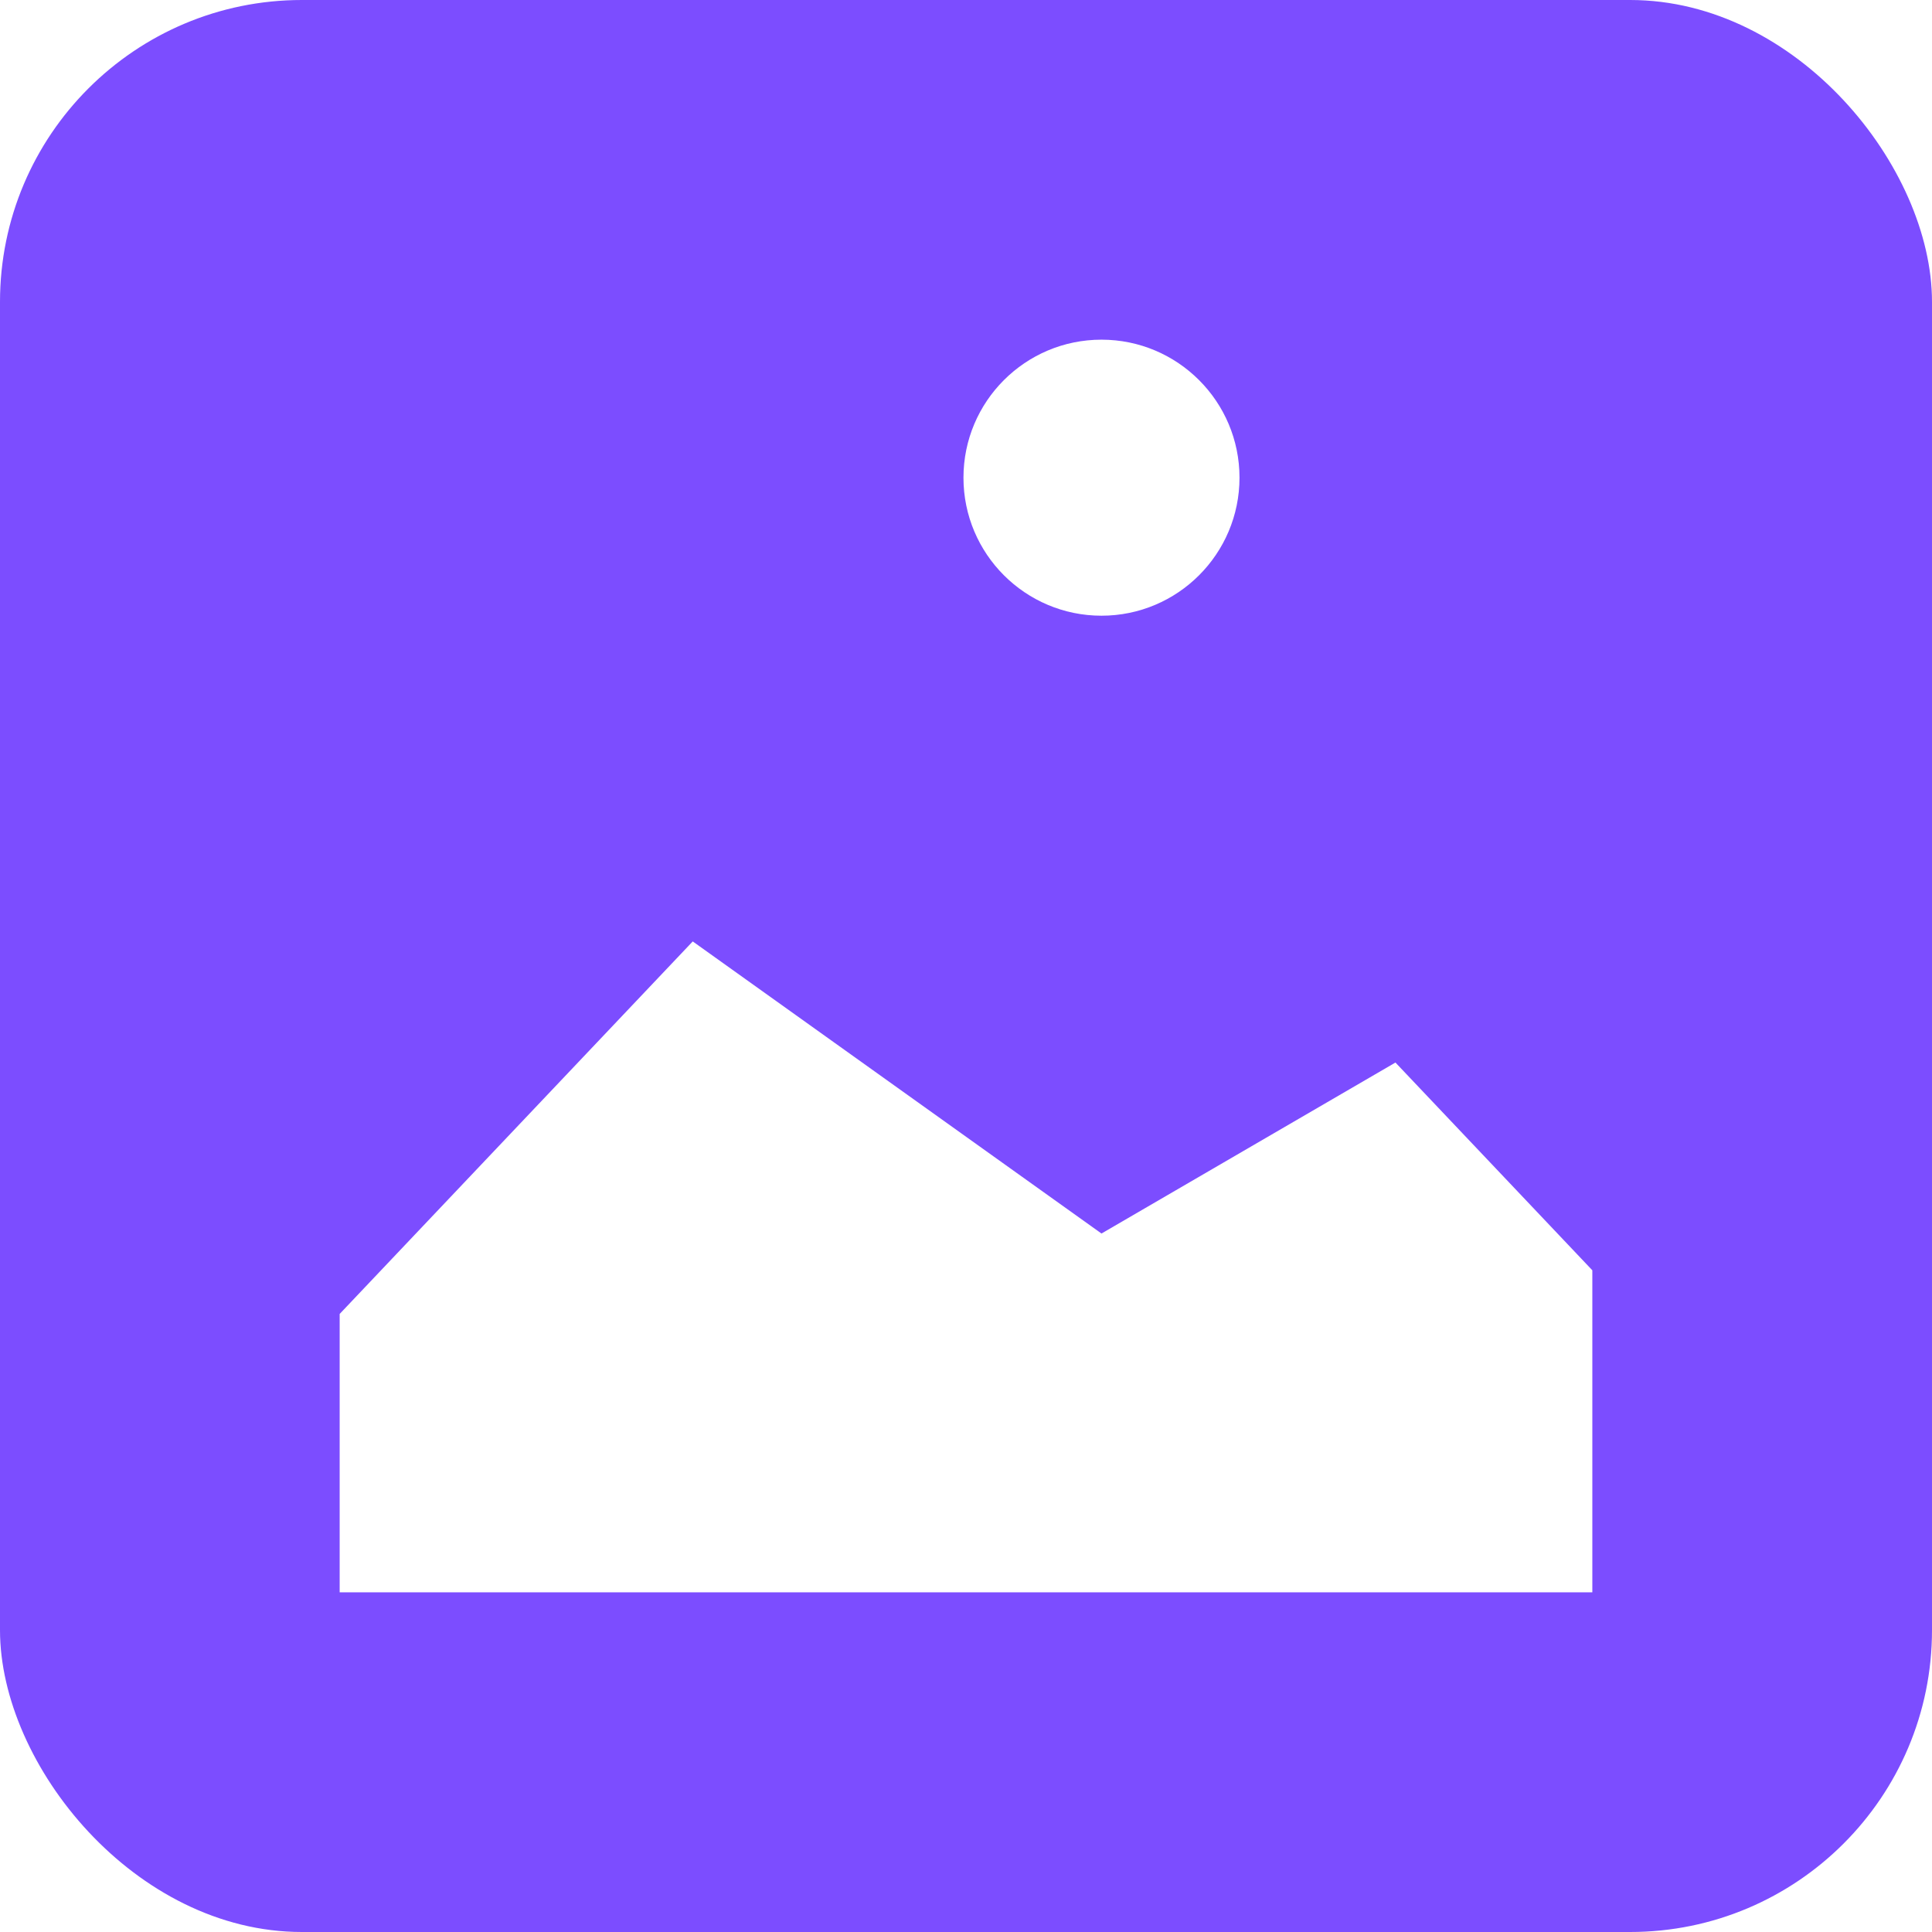 <svg width="32" height="32" viewBox="0 0 32 32" fill="none" xmlns="http://www.w3.org/2000/svg">
<g clip-path="url(#clip0_180_99)">
<path d="M0 0V32H32V0H0ZM18.244 5.626C19.506 5.626 20.53 6.65 20.53 7.912C20.53 9.174 19.506 10.198 18.244 10.198C16.982 10.198 15.958 9.174 15.958 7.912C15.958 6.65 16.982 5.626 18.244 5.626ZM26.374 26.374H5.626V21.763L11.474 15.593L18.244 20.431L23.113 17.599L26.374 21.04V26.374Z" fill="#7C4DFF"/>
</g>
<defs>
<clipPath id="clip0_180_99">
<rect width="32" height="32" rx="5" fill="white"/>
</clipPath>
</defs>
</svg>
